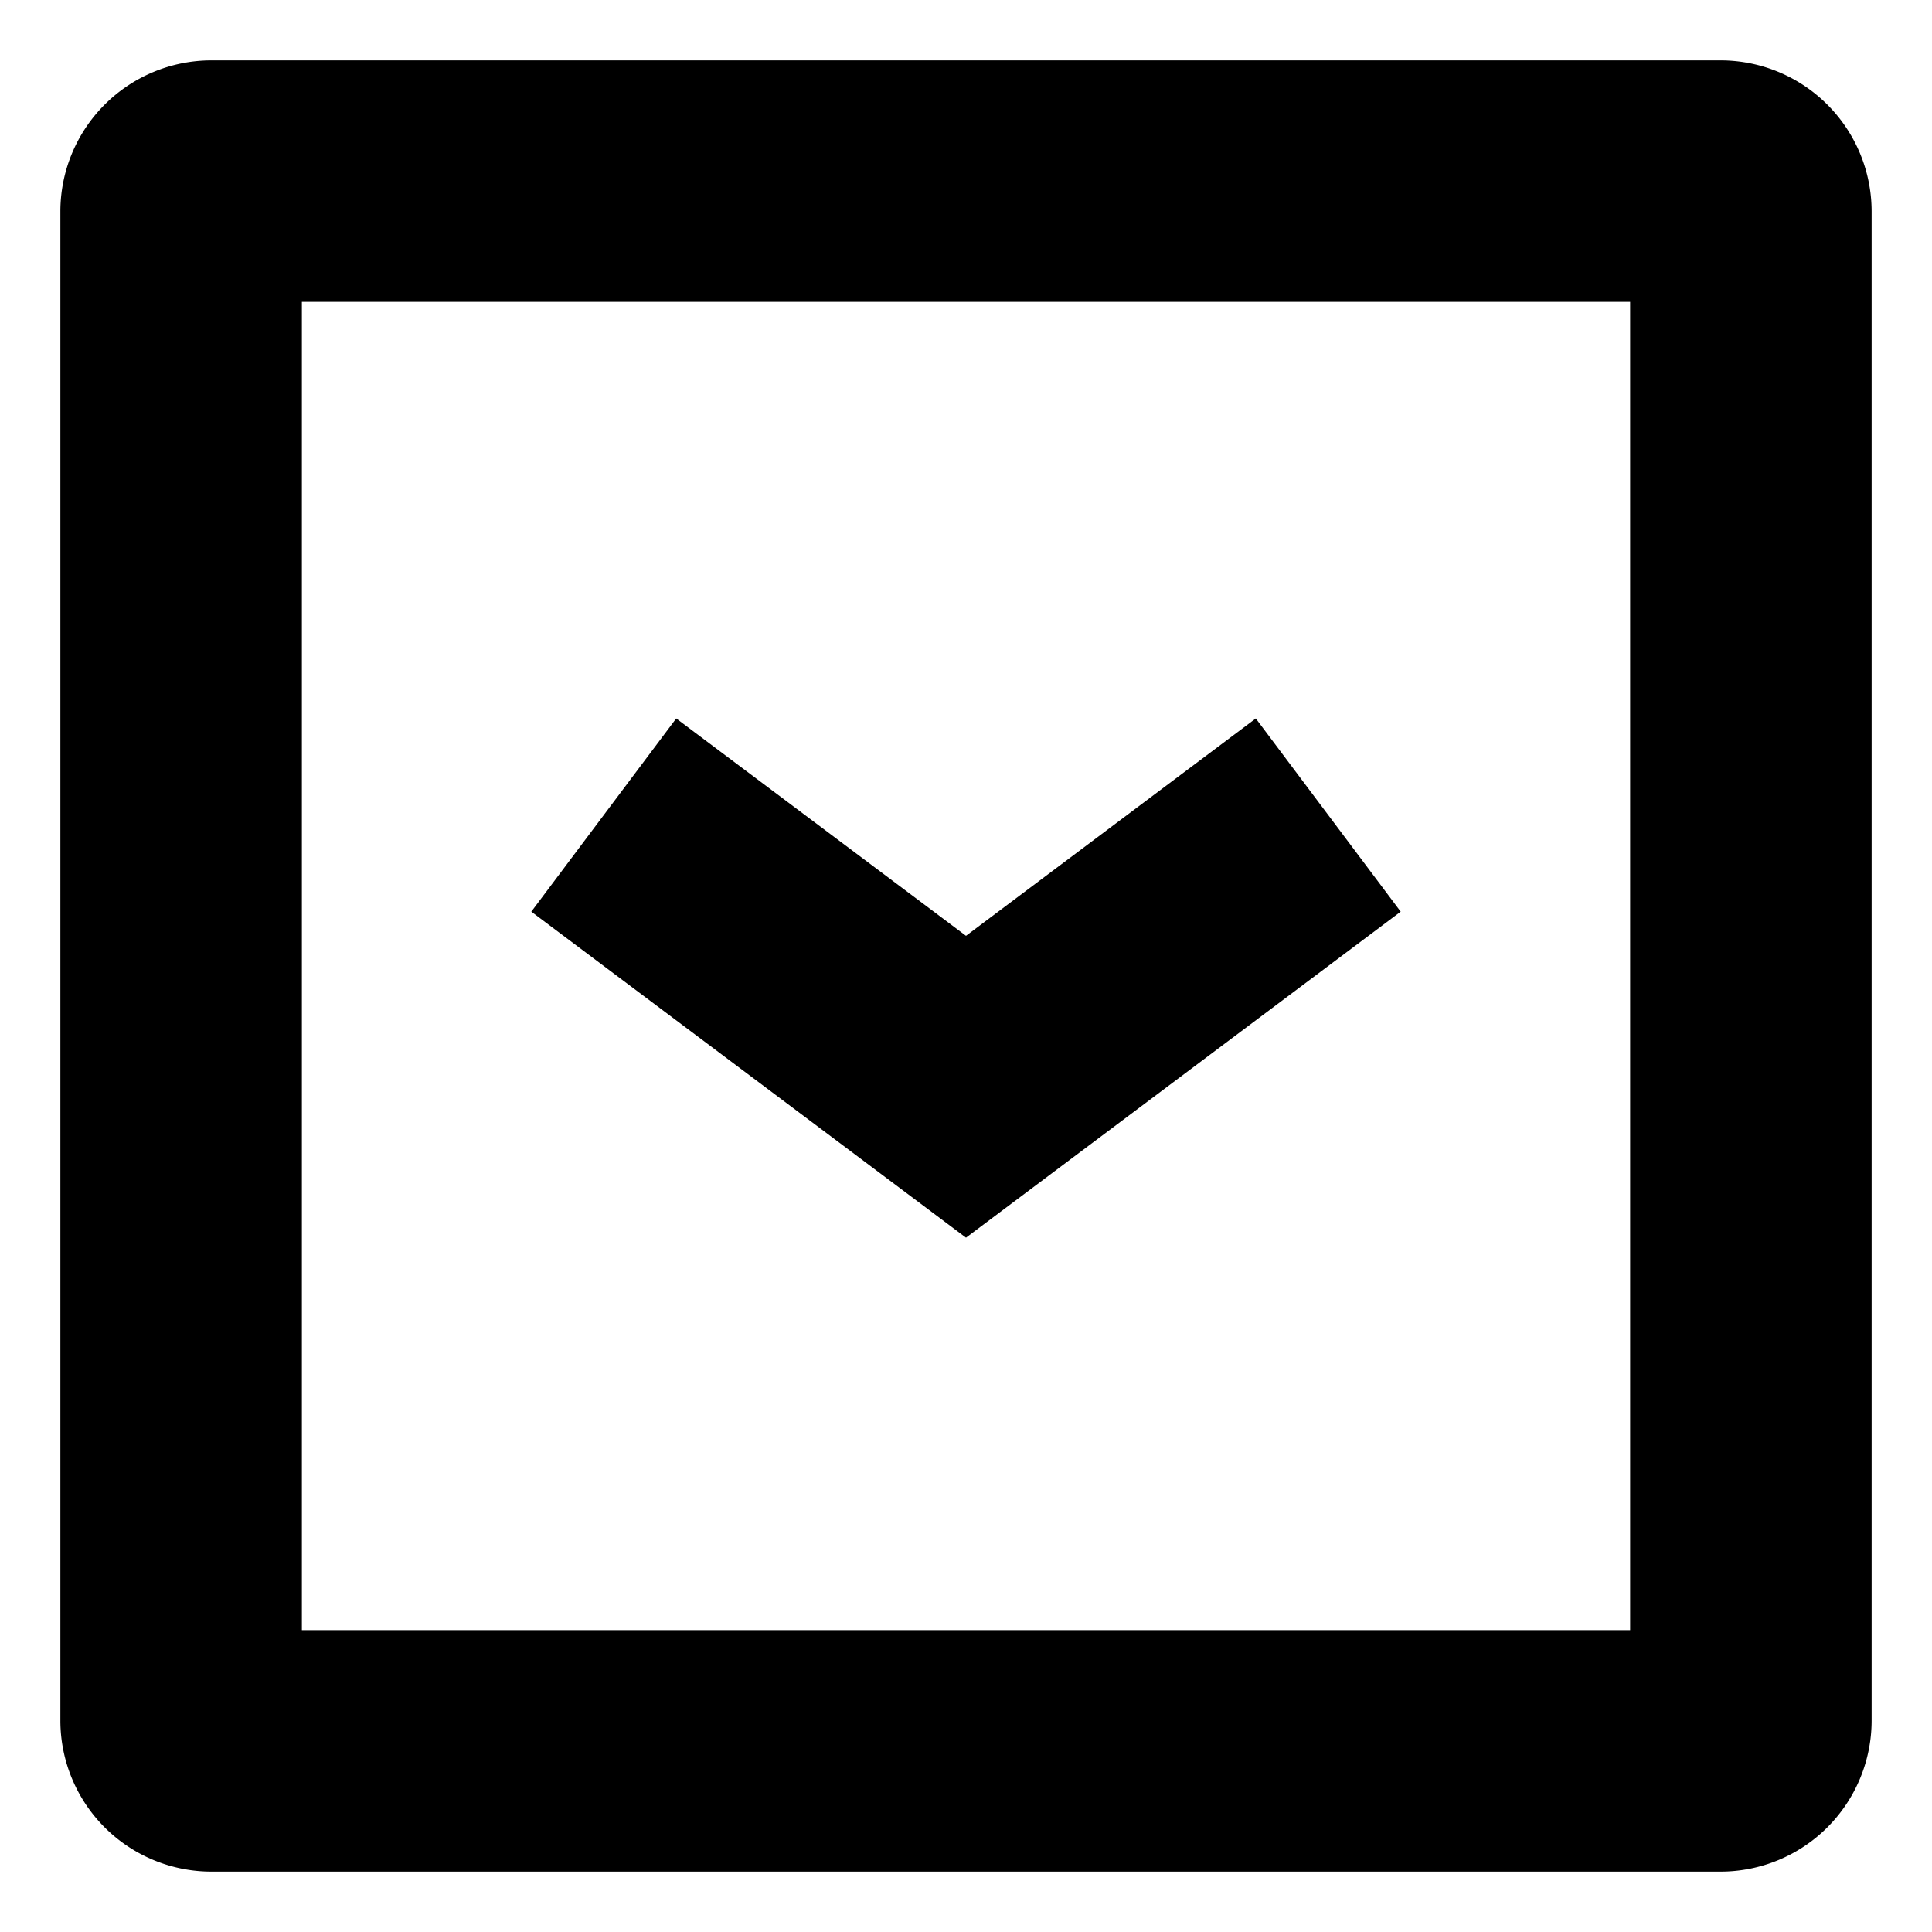 <svg xmlns="http://www.w3.org/2000/svg" viewBox="0 0 512 512">
  <path fill="currentColor" d="M456,16H56A40.045,40.045,0,0,0,16,56V456a40.045,40.045,0,0,0,40,40H456a40.045,40.045,0,0,0,40-40V56A40.045,40.045,0,0,0,456,16ZM432,432H80V80H432Z" class="ci-primary"/>
  <polygon fill="currentColor" points="371.2 241.6 332.8 190.4 256 248 179.2 190.4 140.8 241.6 256 328 371.2 241.6" class="ci-primary"/>
</svg>
